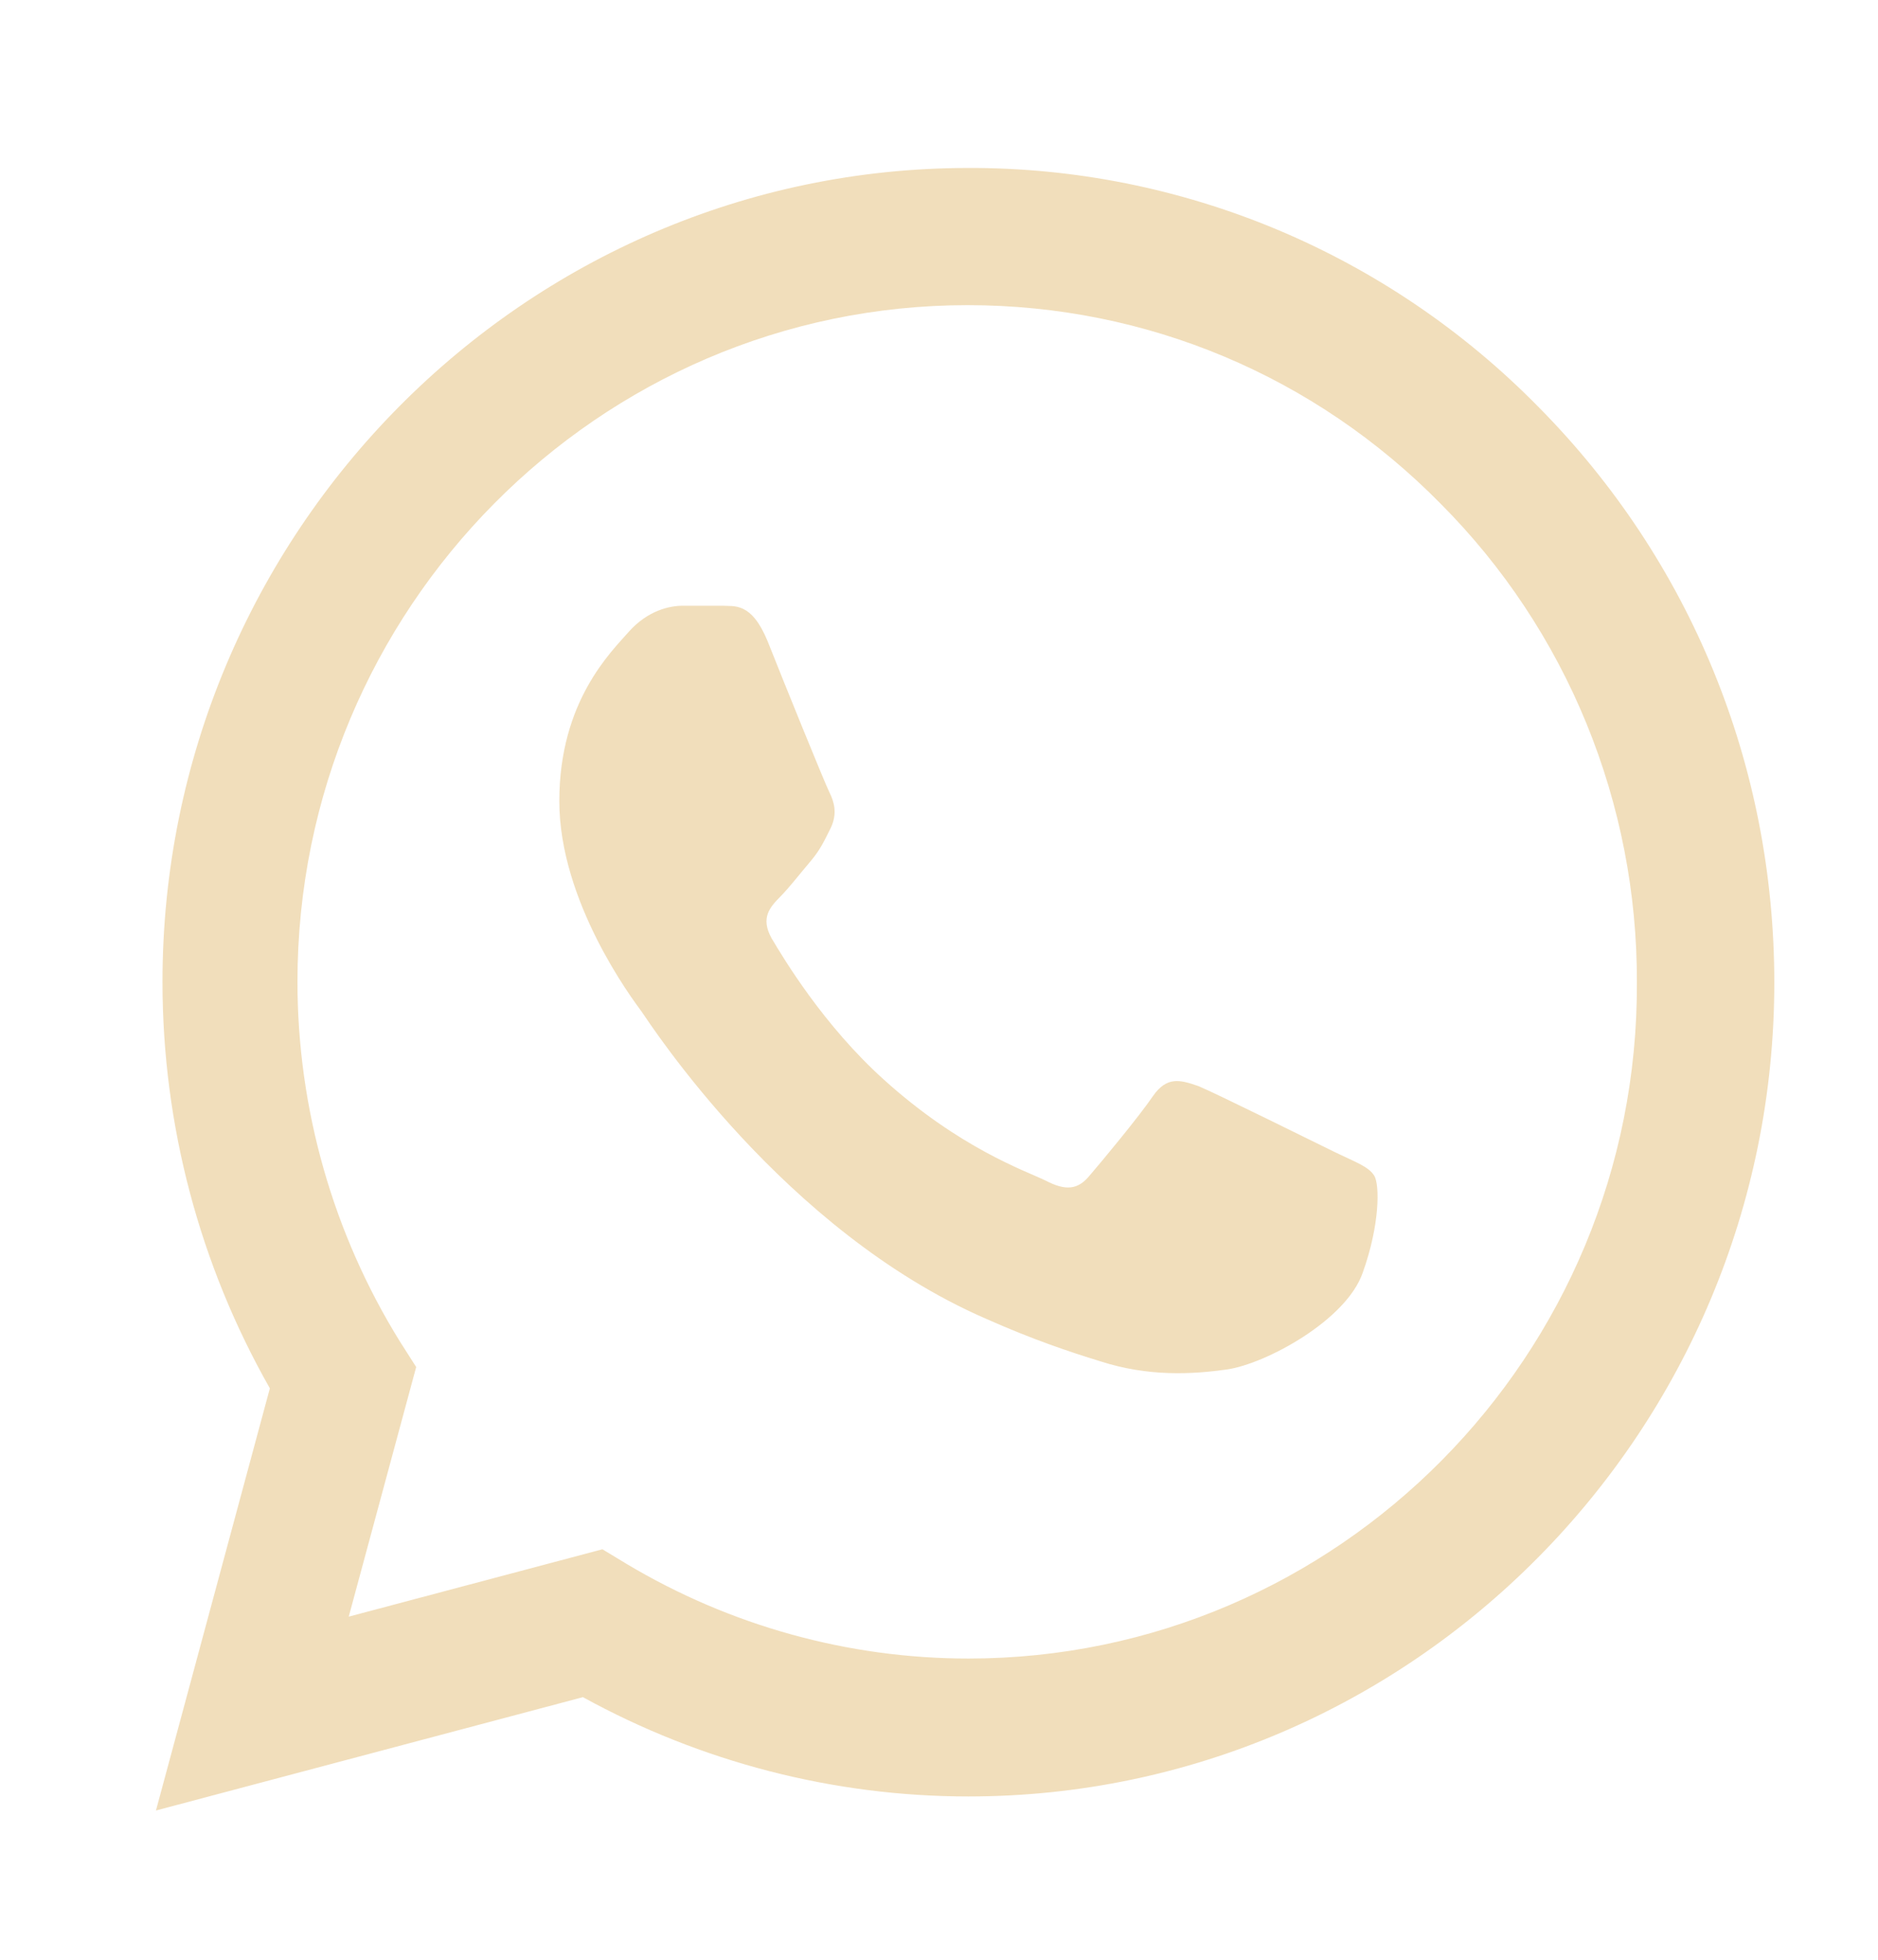<svg width="23" height="24" viewBox="0 0 23 24" fill="none" xmlns="http://www.w3.org/2000/svg">
<path d="M18.842 4.984C17.928 4.053 16.841 3.315 15.642 2.812C14.443 2.31 13.158 2.053 11.86 2.057C6.422 2.057 1.99 6.533 1.99 12.024C1.99 13.784 2.448 15.494 3.305 17.002L1.91 22.172L7.139 20.784C8.583 21.578 10.207 22 11.86 22C17.298 22 21.73 17.525 21.73 12.034C21.73 9.369 20.704 6.865 18.842 4.984ZM11.86 20.311C10.386 20.311 8.942 19.909 7.677 19.154L7.378 18.973L4.271 19.798L5.097 16.741L4.898 16.429C4.079 15.108 3.644 13.582 3.643 12.024C3.643 7.458 7.328 3.737 11.85 3.737C14.041 3.737 16.103 4.602 17.646 6.171C18.411 6.939 19.017 7.853 19.429 8.859C19.841 9.866 20.051 10.945 20.047 12.034C20.067 16.6 16.382 20.311 11.86 20.311ZM16.362 14.116C16.113 13.995 14.898 13.392 14.678 13.301C14.449 13.221 14.29 13.181 14.121 13.422C13.951 13.673 13.483 14.236 13.344 14.397C13.204 14.568 13.055 14.588 12.806 14.458C12.557 14.337 11.76 14.066 10.824 13.221C10.087 12.557 9.599 11.742 9.45 11.491C9.31 11.239 9.43 11.109 9.559 10.978C9.669 10.867 9.808 10.686 9.928 10.546C10.047 10.405 10.097 10.294 10.177 10.133C10.256 9.962 10.217 9.821 10.157 9.701C10.097 9.58 9.599 8.353 9.4 7.85C9.201 7.368 8.992 7.428 8.842 7.418H8.364C8.195 7.418 7.936 7.478 7.707 7.73C7.488 7.981 6.85 8.584 6.85 9.811C6.85 11.038 7.737 12.225 7.856 12.386C7.976 12.557 9.599 15.071 12.069 16.147C12.657 16.409 13.115 16.56 13.473 16.67C14.061 16.861 14.599 16.831 15.027 16.771C15.505 16.701 16.491 16.167 16.69 15.584C16.899 15.001 16.899 14.508 16.83 14.397C16.76 14.287 16.611 14.236 16.362 14.116Z" fill="#F1DEBB"/>
</svg>
